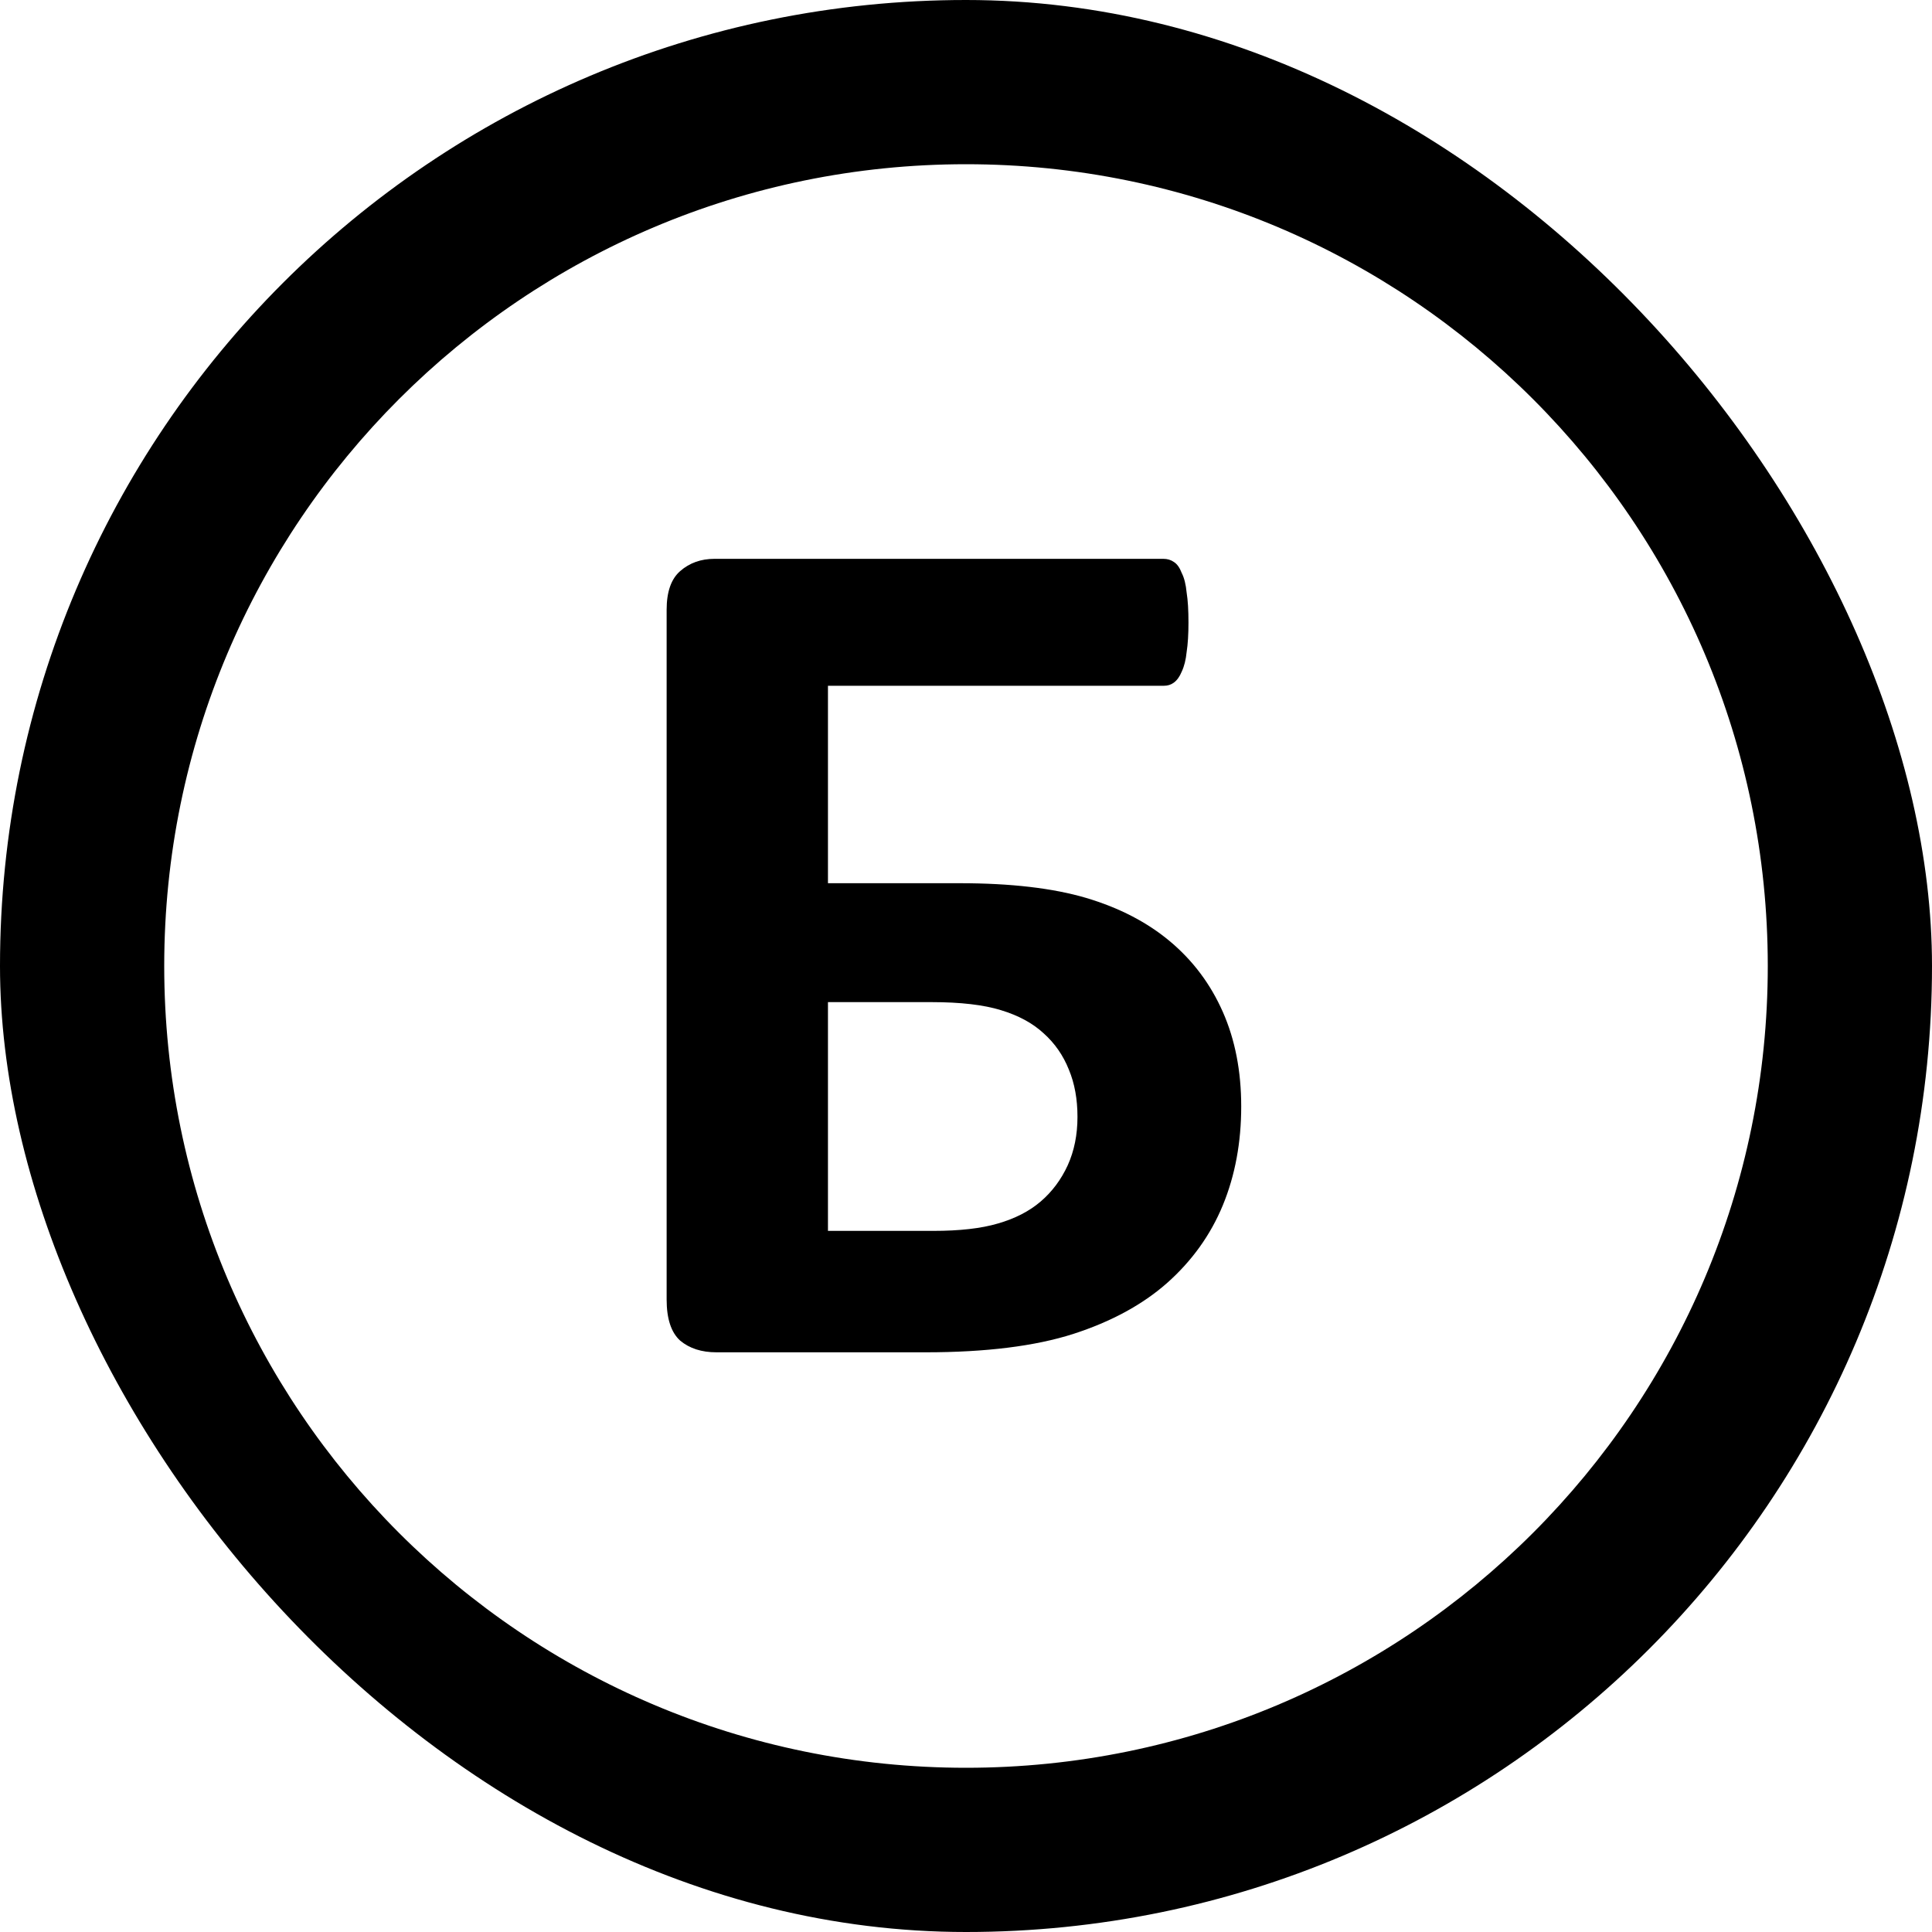 <svg width="20" height="20" viewBox="0 0 20 20" fill="none" xmlns="http://www.w3.org/2000/svg">
<g clip-path="url(#clip0_1058_41221)">
<path d="M12.849 11.454C12.849 11.826 12.786 12.167 12.659 12.476C12.532 12.784 12.339 13.053 12.081 13.282C11.827 13.506 11.503 13.682 11.11 13.809C10.716 13.935 10.206 13.999 9.58 13.999H7.416C7.263 13.999 7.138 13.959 7.041 13.878C6.948 13.794 6.901 13.652 6.901 13.453V6.312C6.901 6.126 6.948 5.993 7.041 5.912C7.138 5.827 7.257 5.785 7.396 5.785H12.043C12.085 5.785 12.121 5.796 12.151 5.817C12.185 5.838 12.212 5.876 12.233 5.931C12.259 5.982 12.276 6.05 12.284 6.134C12.297 6.215 12.303 6.318 12.303 6.445C12.303 6.564 12.297 6.665 12.284 6.75C12.276 6.83 12.259 6.898 12.233 6.953C12.212 7.004 12.185 7.042 12.151 7.067C12.121 7.089 12.087 7.099 12.049 7.099H8.571V9.143H9.936C10.464 9.143 10.9 9.194 11.243 9.295C11.586 9.397 11.876 9.547 12.113 9.746C12.35 9.945 12.532 10.188 12.659 10.476C12.786 10.764 12.849 11.09 12.849 11.454ZM11.154 11.562C11.154 11.38 11.125 11.217 11.065 11.073C11.006 10.925 10.919 10.8 10.805 10.698C10.691 10.592 10.543 10.512 10.361 10.457C10.183 10.402 9.944 10.374 9.644 10.374H8.571V12.742H9.663C9.933 12.742 10.156 12.717 10.329 12.666C10.507 12.615 10.655 12.539 10.773 12.438C10.892 12.336 10.985 12.211 11.053 12.063C11.12 11.915 11.154 11.748 11.154 11.562Z" fill="black"/>
<path fill-rule="evenodd" clip-rule="evenodd" d="M10 18.3C14.584 18.3 18.3 14.584 18.3 10C18.3 5.416 14.584 1.7 10 1.7C5.416 1.7 1.7 5.416 1.7 10C1.7 14.584 5.416 18.3 10 18.3ZM10 20C15.523 20 20 15.523 20 10C20 4.477 15.523 0 10 0C4.477 0 0 4.477 0 10C0 15.523 4.477 20 10 20Z" fill="black"/>
</g>
<defs>
<clipPath id="clip0_1058_41221">
<rect width="20" height="20" rx="10" fill="white"/>
</clipPath>
</defs>
</svg>
